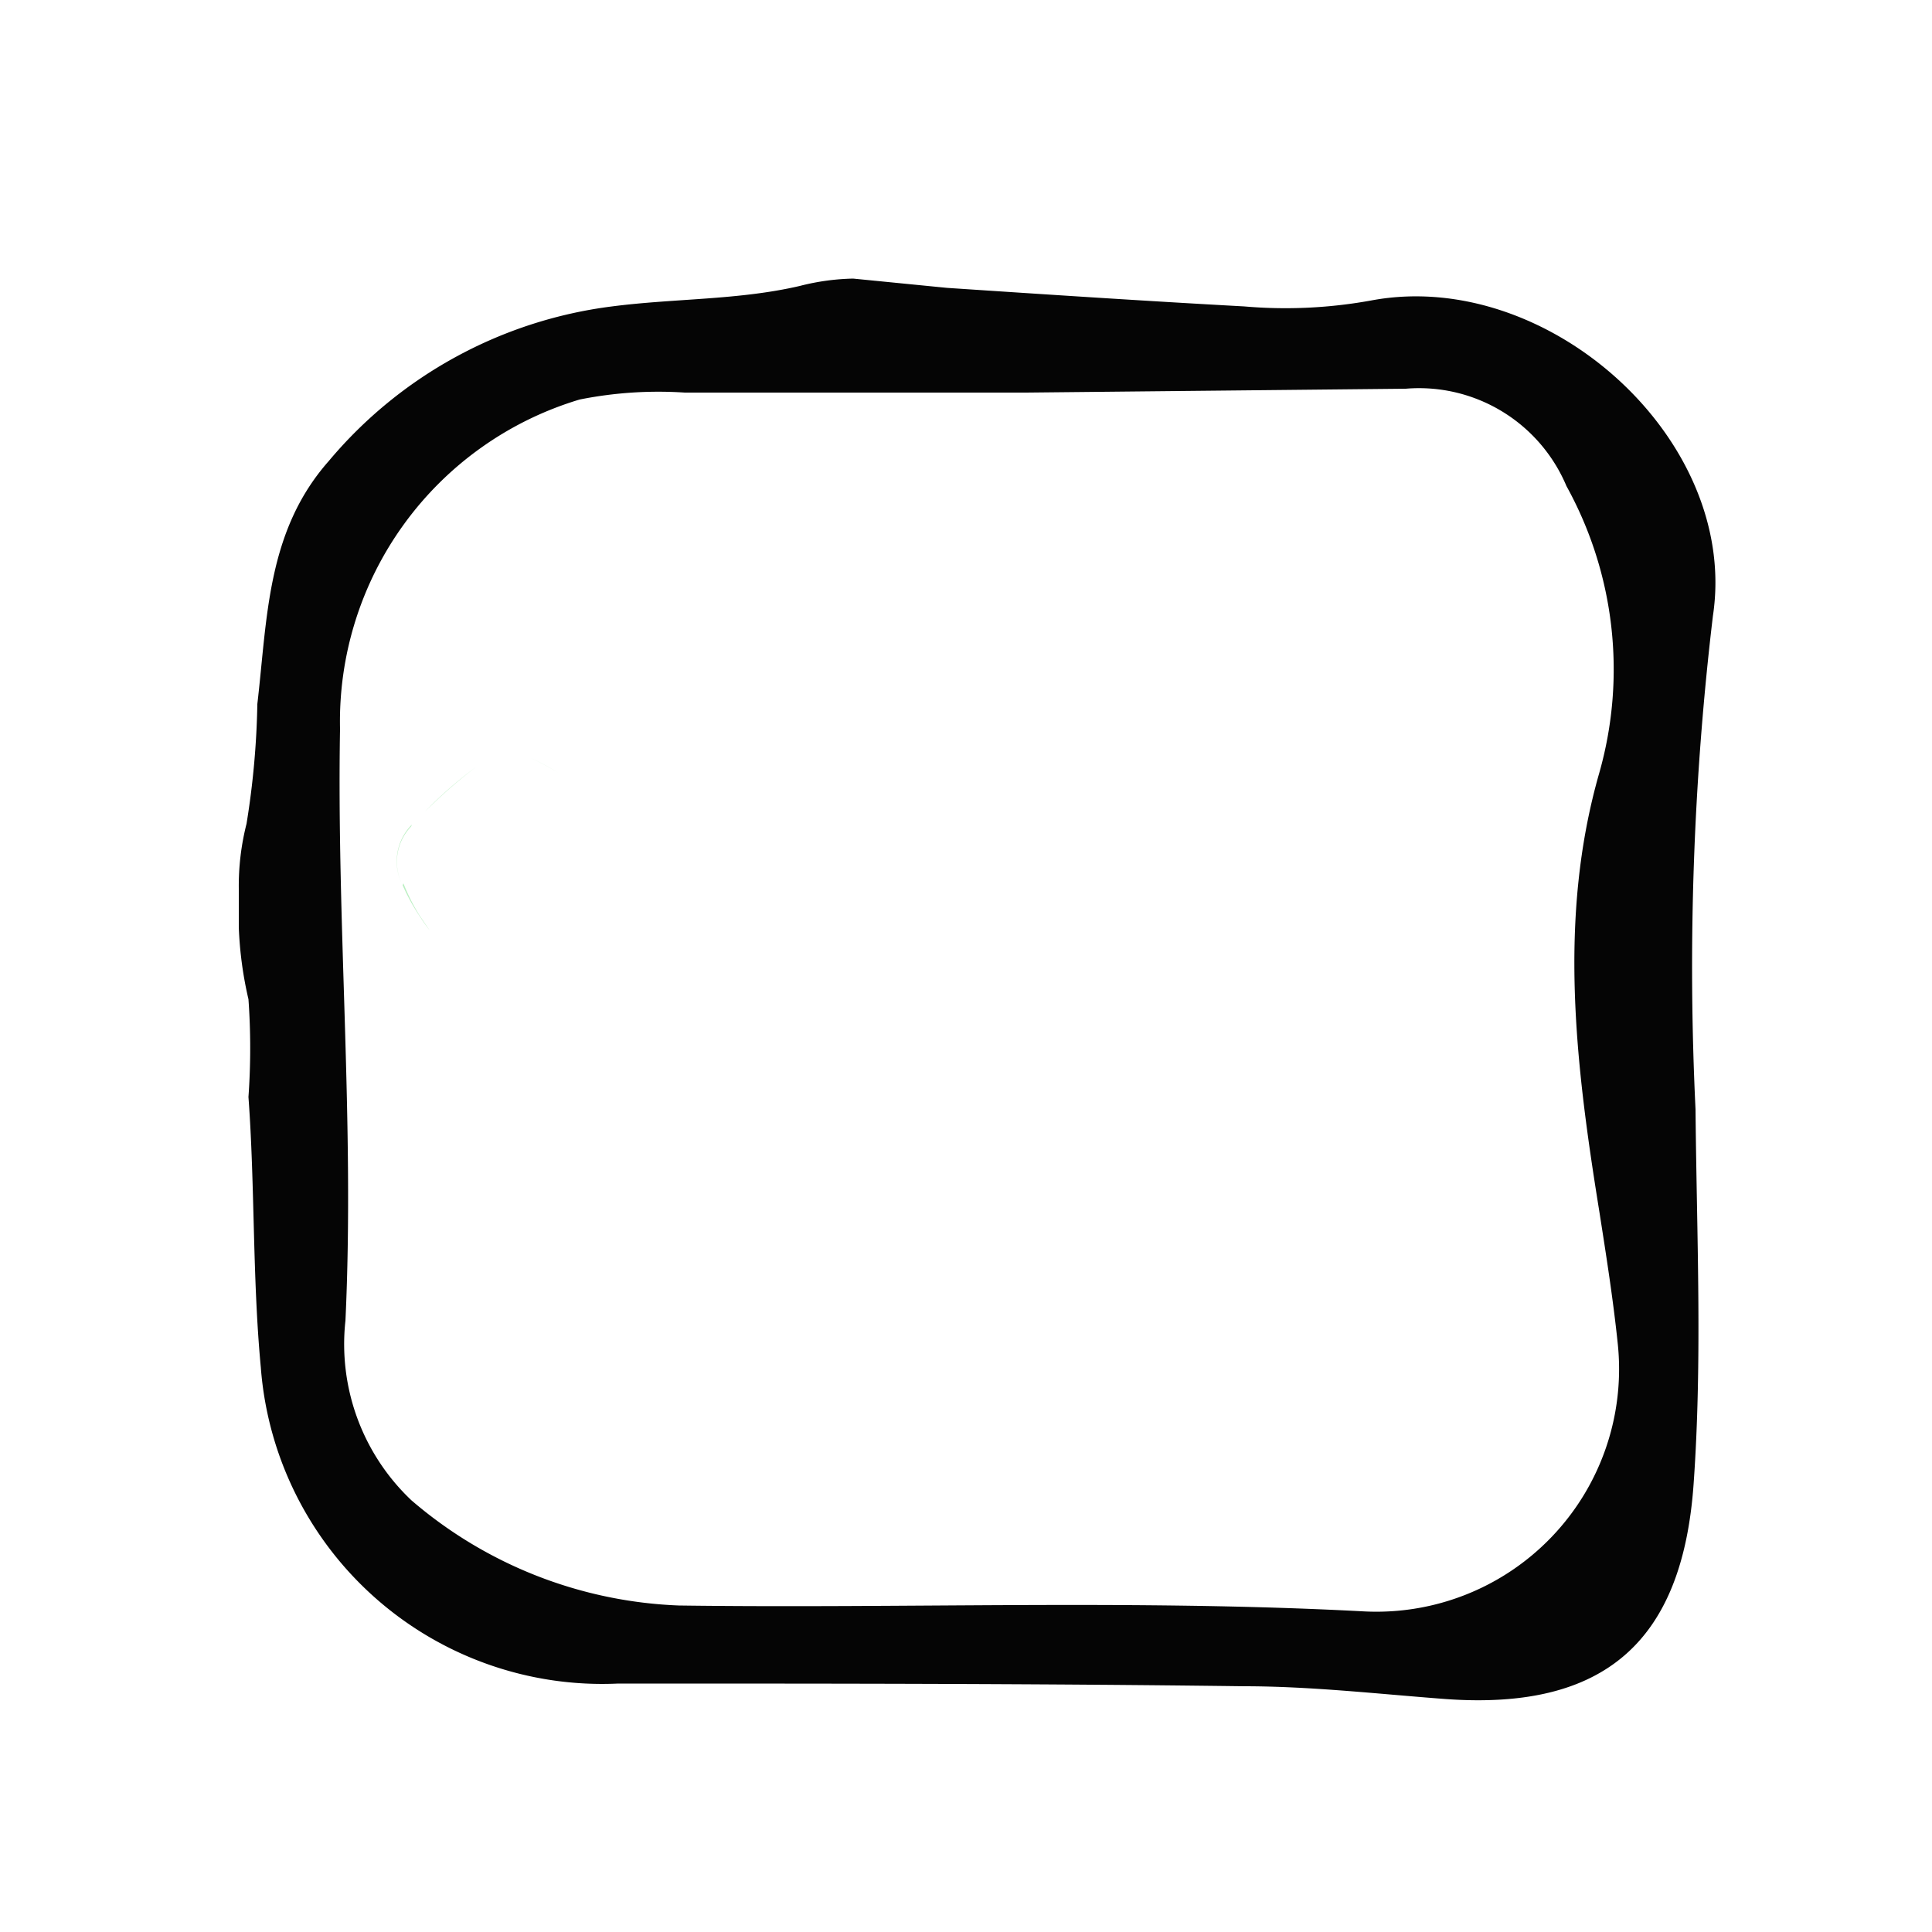 <svg id="Vrstva_1" data-name="Vrstva 1" xmlns="http://www.w3.org/2000/svg" viewBox="0 0 50 50"><defs><style>.cls-1{fill:#050505;}.cls-2{fill:#bbefc2;}</style></defs><path class="cls-1" d="M22.08,7.21a6,6,0,0,0-1.38.19c-1.59.37-3.24.32-4.86.53a11.43,11.43,0,0,0-7.33,4C6.9,13.75,6.92,16,6.66,18.22a21.52,21.52,0,0,1-.28,3.1A6.52,6.52,0,0,0,6.18,23v1a9.78,9.78,0,0,0,.25,1.86,17.8,17.8,0,0,1,0,2.53c.17,2.31.1,4.66.32,7A8.86,8.86,0,0,0,16,43.57c5.4,0,10.8,0,16.19.07,1.74,0,3.48.2,5.21.33,4.11.3,6.14-1.47,6.43-5.56.23-3.23.08-6.46.05-9.7a76.8,76.8,0,0,1,.45-12.77c.69-4.55-4.25-9-8.81-8.17a12.38,12.38,0,0,1-3.32.16c-2.56-.14-5.13-.31-7.69-.48m11.87,2.61a4.14,4.14,0,0,1,4.16,2.52A9.81,9.81,0,0,1,41.39,20c-1.08,3.76-.61,7.57,0,11.35.18,1.15.36,2.29.48,3.45a6.28,6.28,0,0,1-6.62,6.9c-5.9-.31-11.79-.07-17.68-.15a11.27,11.27,0,0,1-6.92-2.72,5.56,5.56,0,0,1-1.71-4.65c.24-5.11-.23-10.2-.14-15.31A8.7,8.7,0,0,1,15,10.34a10.39,10.39,0,0,1,2.72-.18h8.84"/><path class="cls-2" d="M14.45,20a6,6,0,0,0-.73-.39A6.89,6.89,0,0,1,14.45,20ZM11,21l.22-.21a12.31,12.31,0,0,1,1.1-.94,10.5,10.5,0,0,0-1.1.93Zm-.58,1.91a5.08,5.08,0,0,0,.42.77c.09.14.18.27.28.4l-.27-.4A5.23,5.23,0,0,1,10.44,22.86Zm.22-1.52a1.32,1.32,0,0,0-.22,1.52A1.34,1.34,0,0,1,10.66,21.34Z"/></svg>